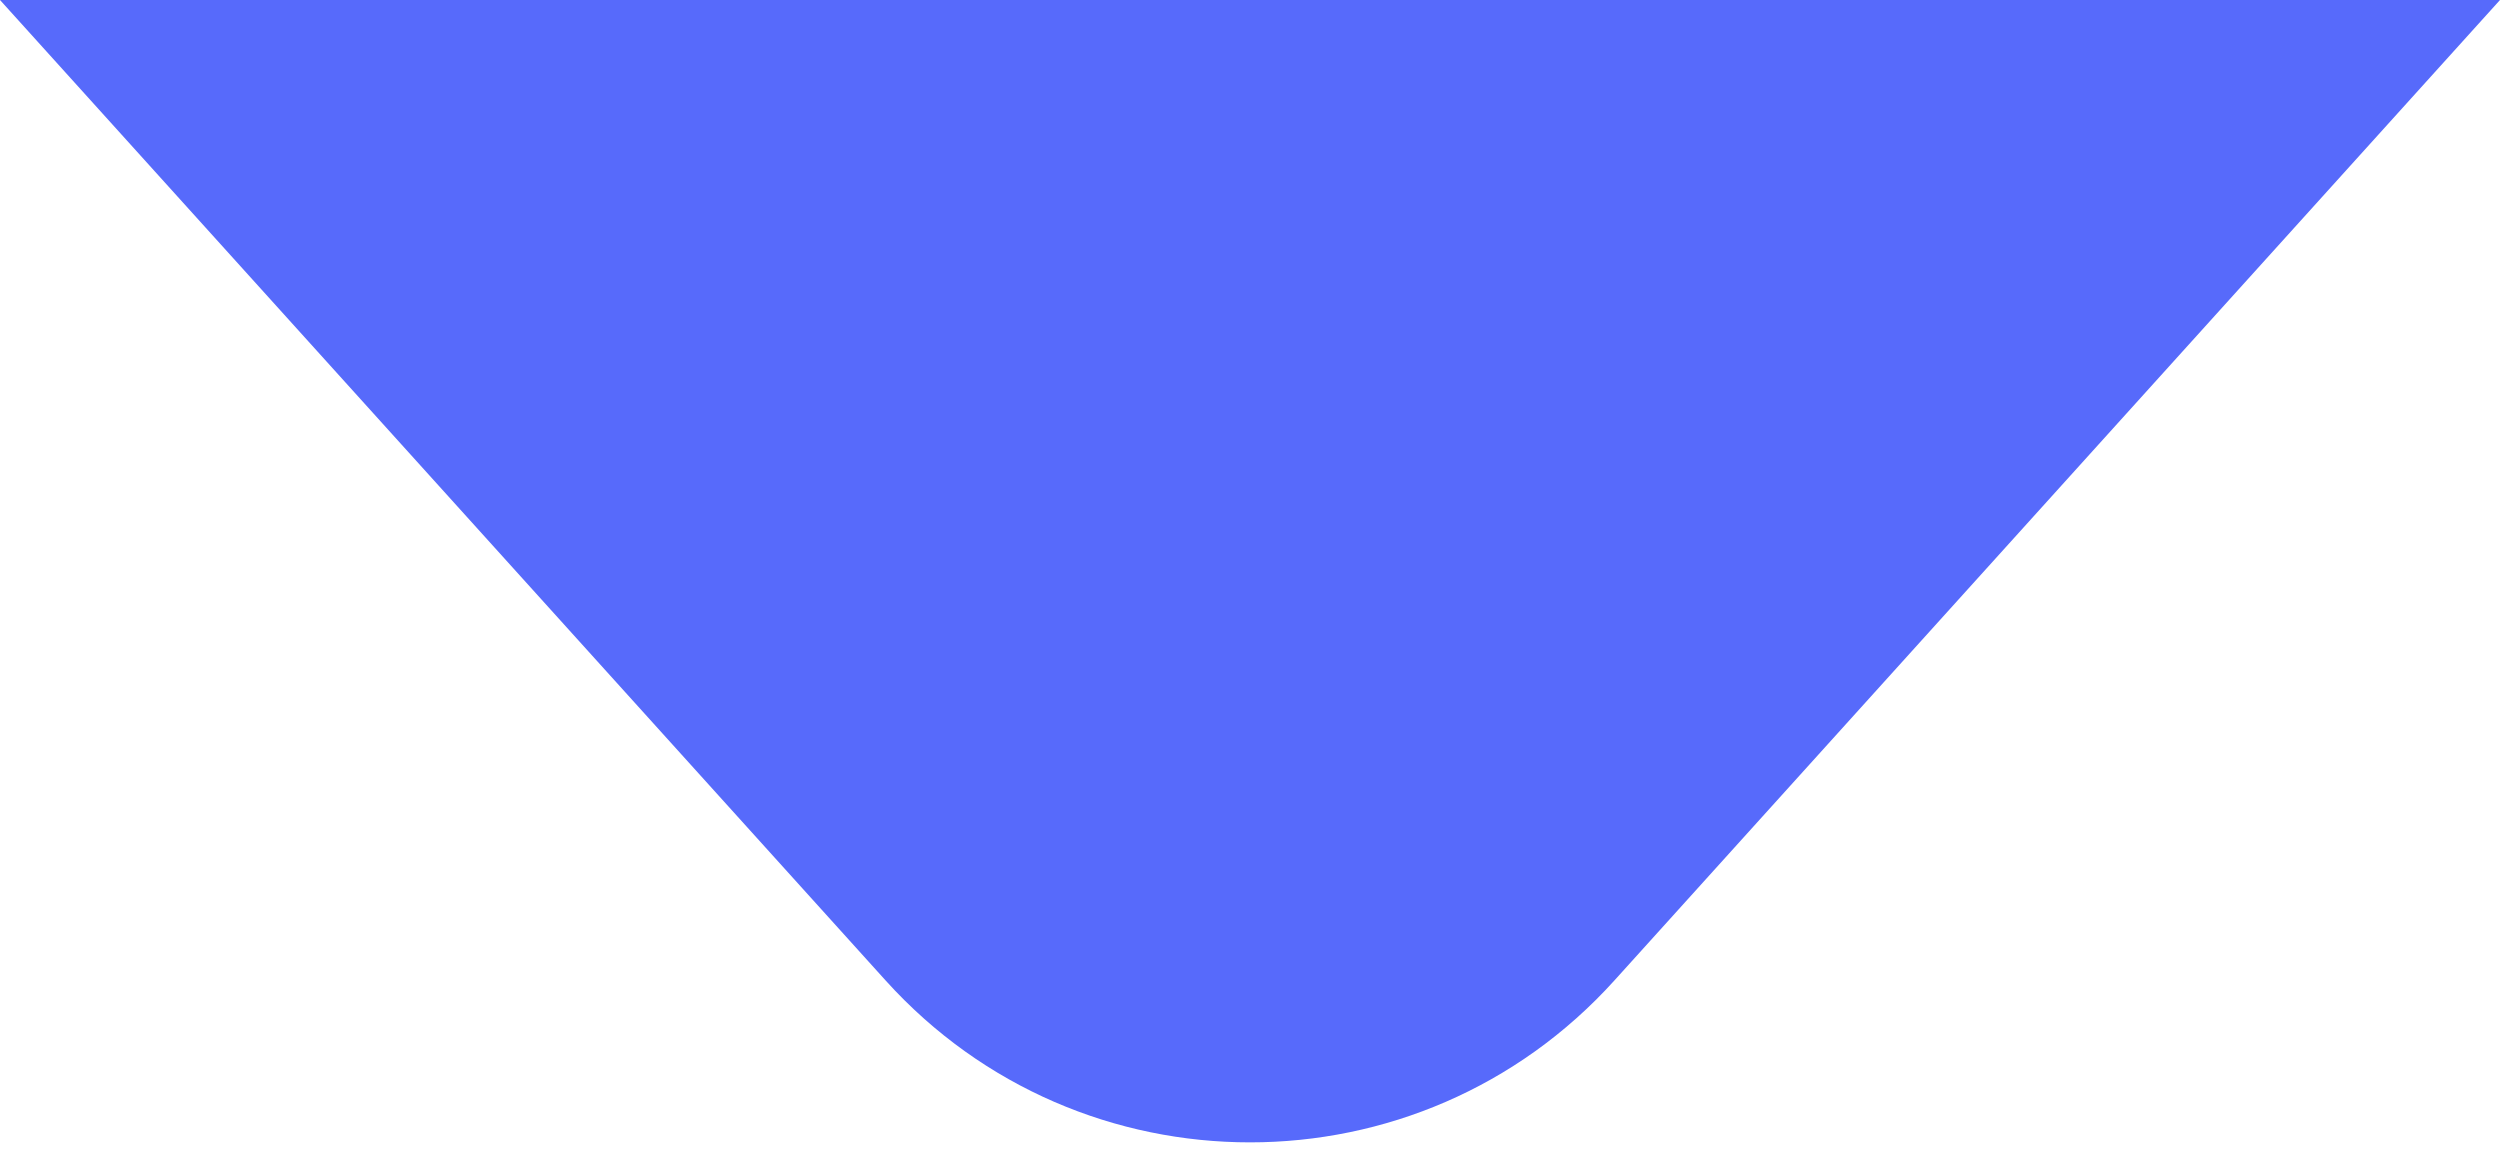 <svg width="56" height="26" viewBox="0 0 56 26" fill="none" xmlns="http://www.w3.org/2000/svg">
<path d="M36.163 21.962C31.795 26.798 24.205 26.798 19.837 21.962L3.8147e-06 0H56L36.163 21.962Z" fill="#576afb"/>
</svg>
